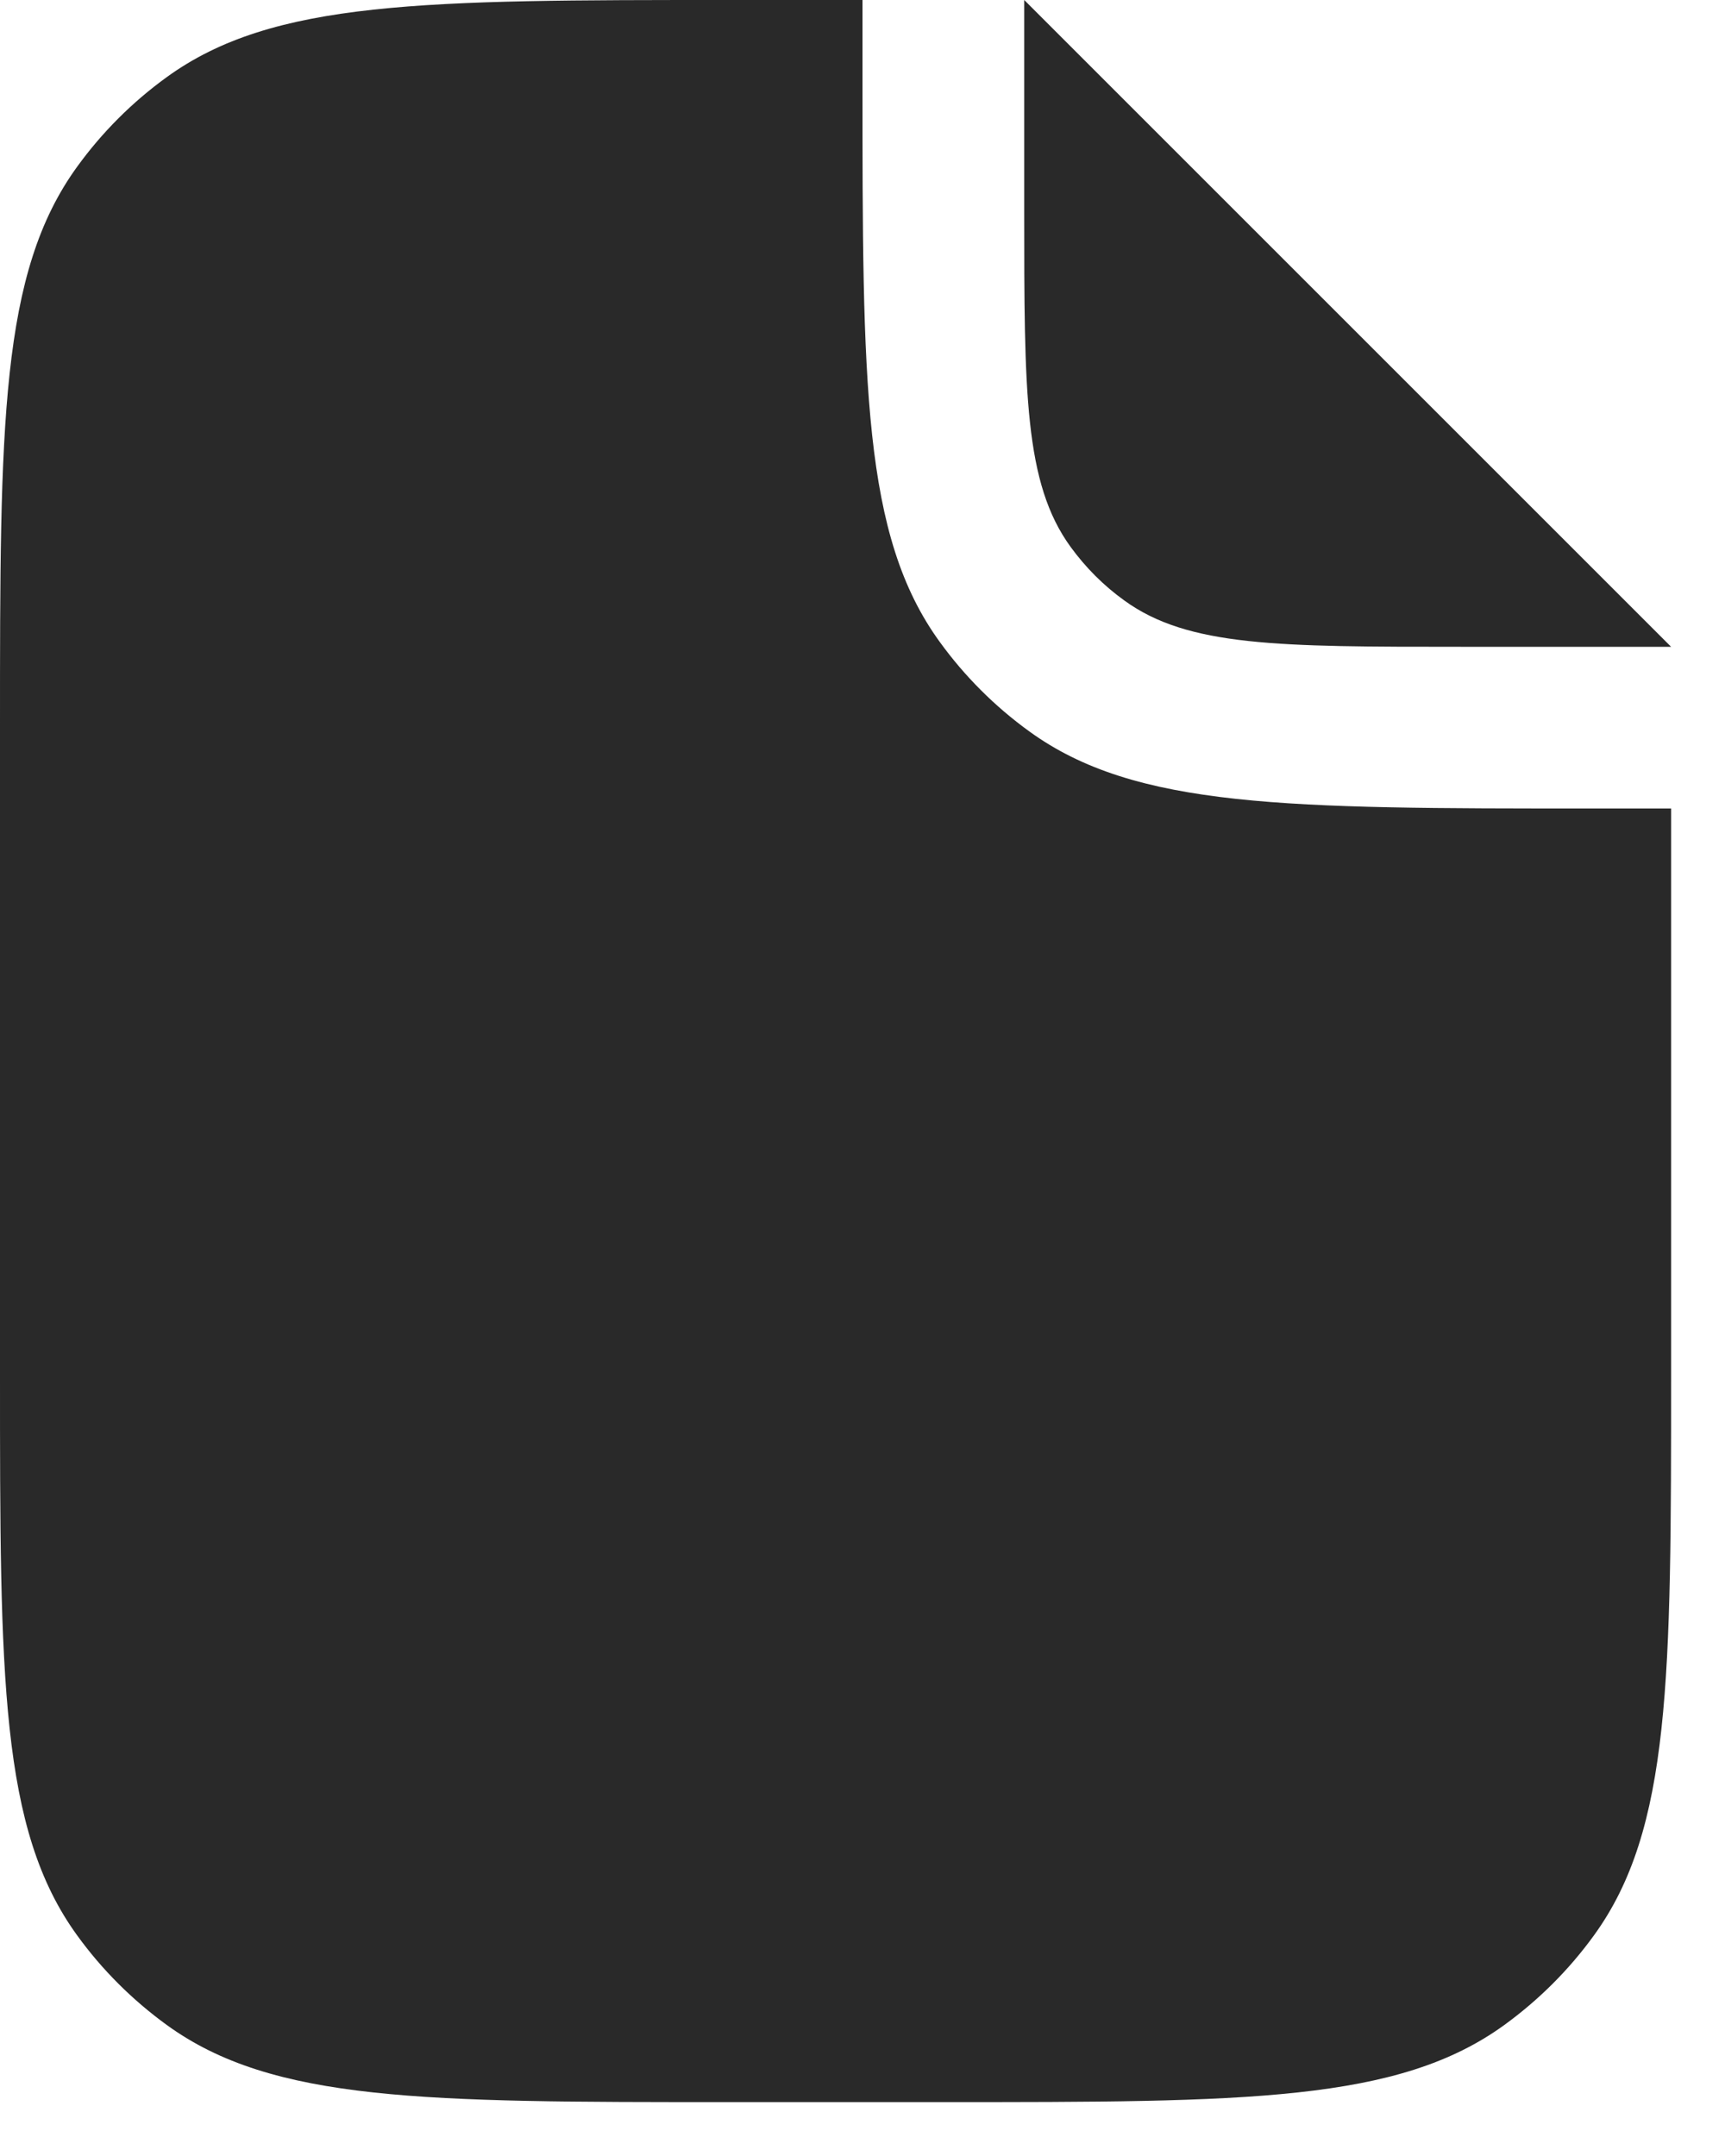 <svg width="16" height="20" viewBox="0 0 16 20" fill="none" xmlns="http://www.w3.org/2000/svg">
<path d="M8 0V0.75C8 3.562 8 4.968 8.716 5.954C8.947 6.273 9.227 6.553 9.546 6.784C10.532 7.5 11.938 7.5 14.75 7.5H15.5V12.75C15.5 15.562 15.5 16.968 14.784 17.954C14.553 18.273 14.273 18.552 13.954 18.784C12.968 19.5 11.562 19.5 8.75 19.5H6.75C3.938 19.5 2.532 19.5 1.546 18.784C1.227 18.552 0.947 18.273 0.716 17.954C0 16.968 0 15.562 0 12.75V6.75C0 3.938 0 2.532 0.716 1.546C0.947 1.227 1.227 0.947 1.546 0.716C2.532 0 3.938 0 6.75 0H8Z" fill="#292929"/>
<path d="M9.5 0V1.95C9.5 3.637 9.5 4.481 9.93 5.073C10.069 5.264 10.236 5.432 10.428 5.57C11.019 6 11.863 6 13.55 6L15.5 6L9.5 0Z" fill="#292929"/>
</svg>

